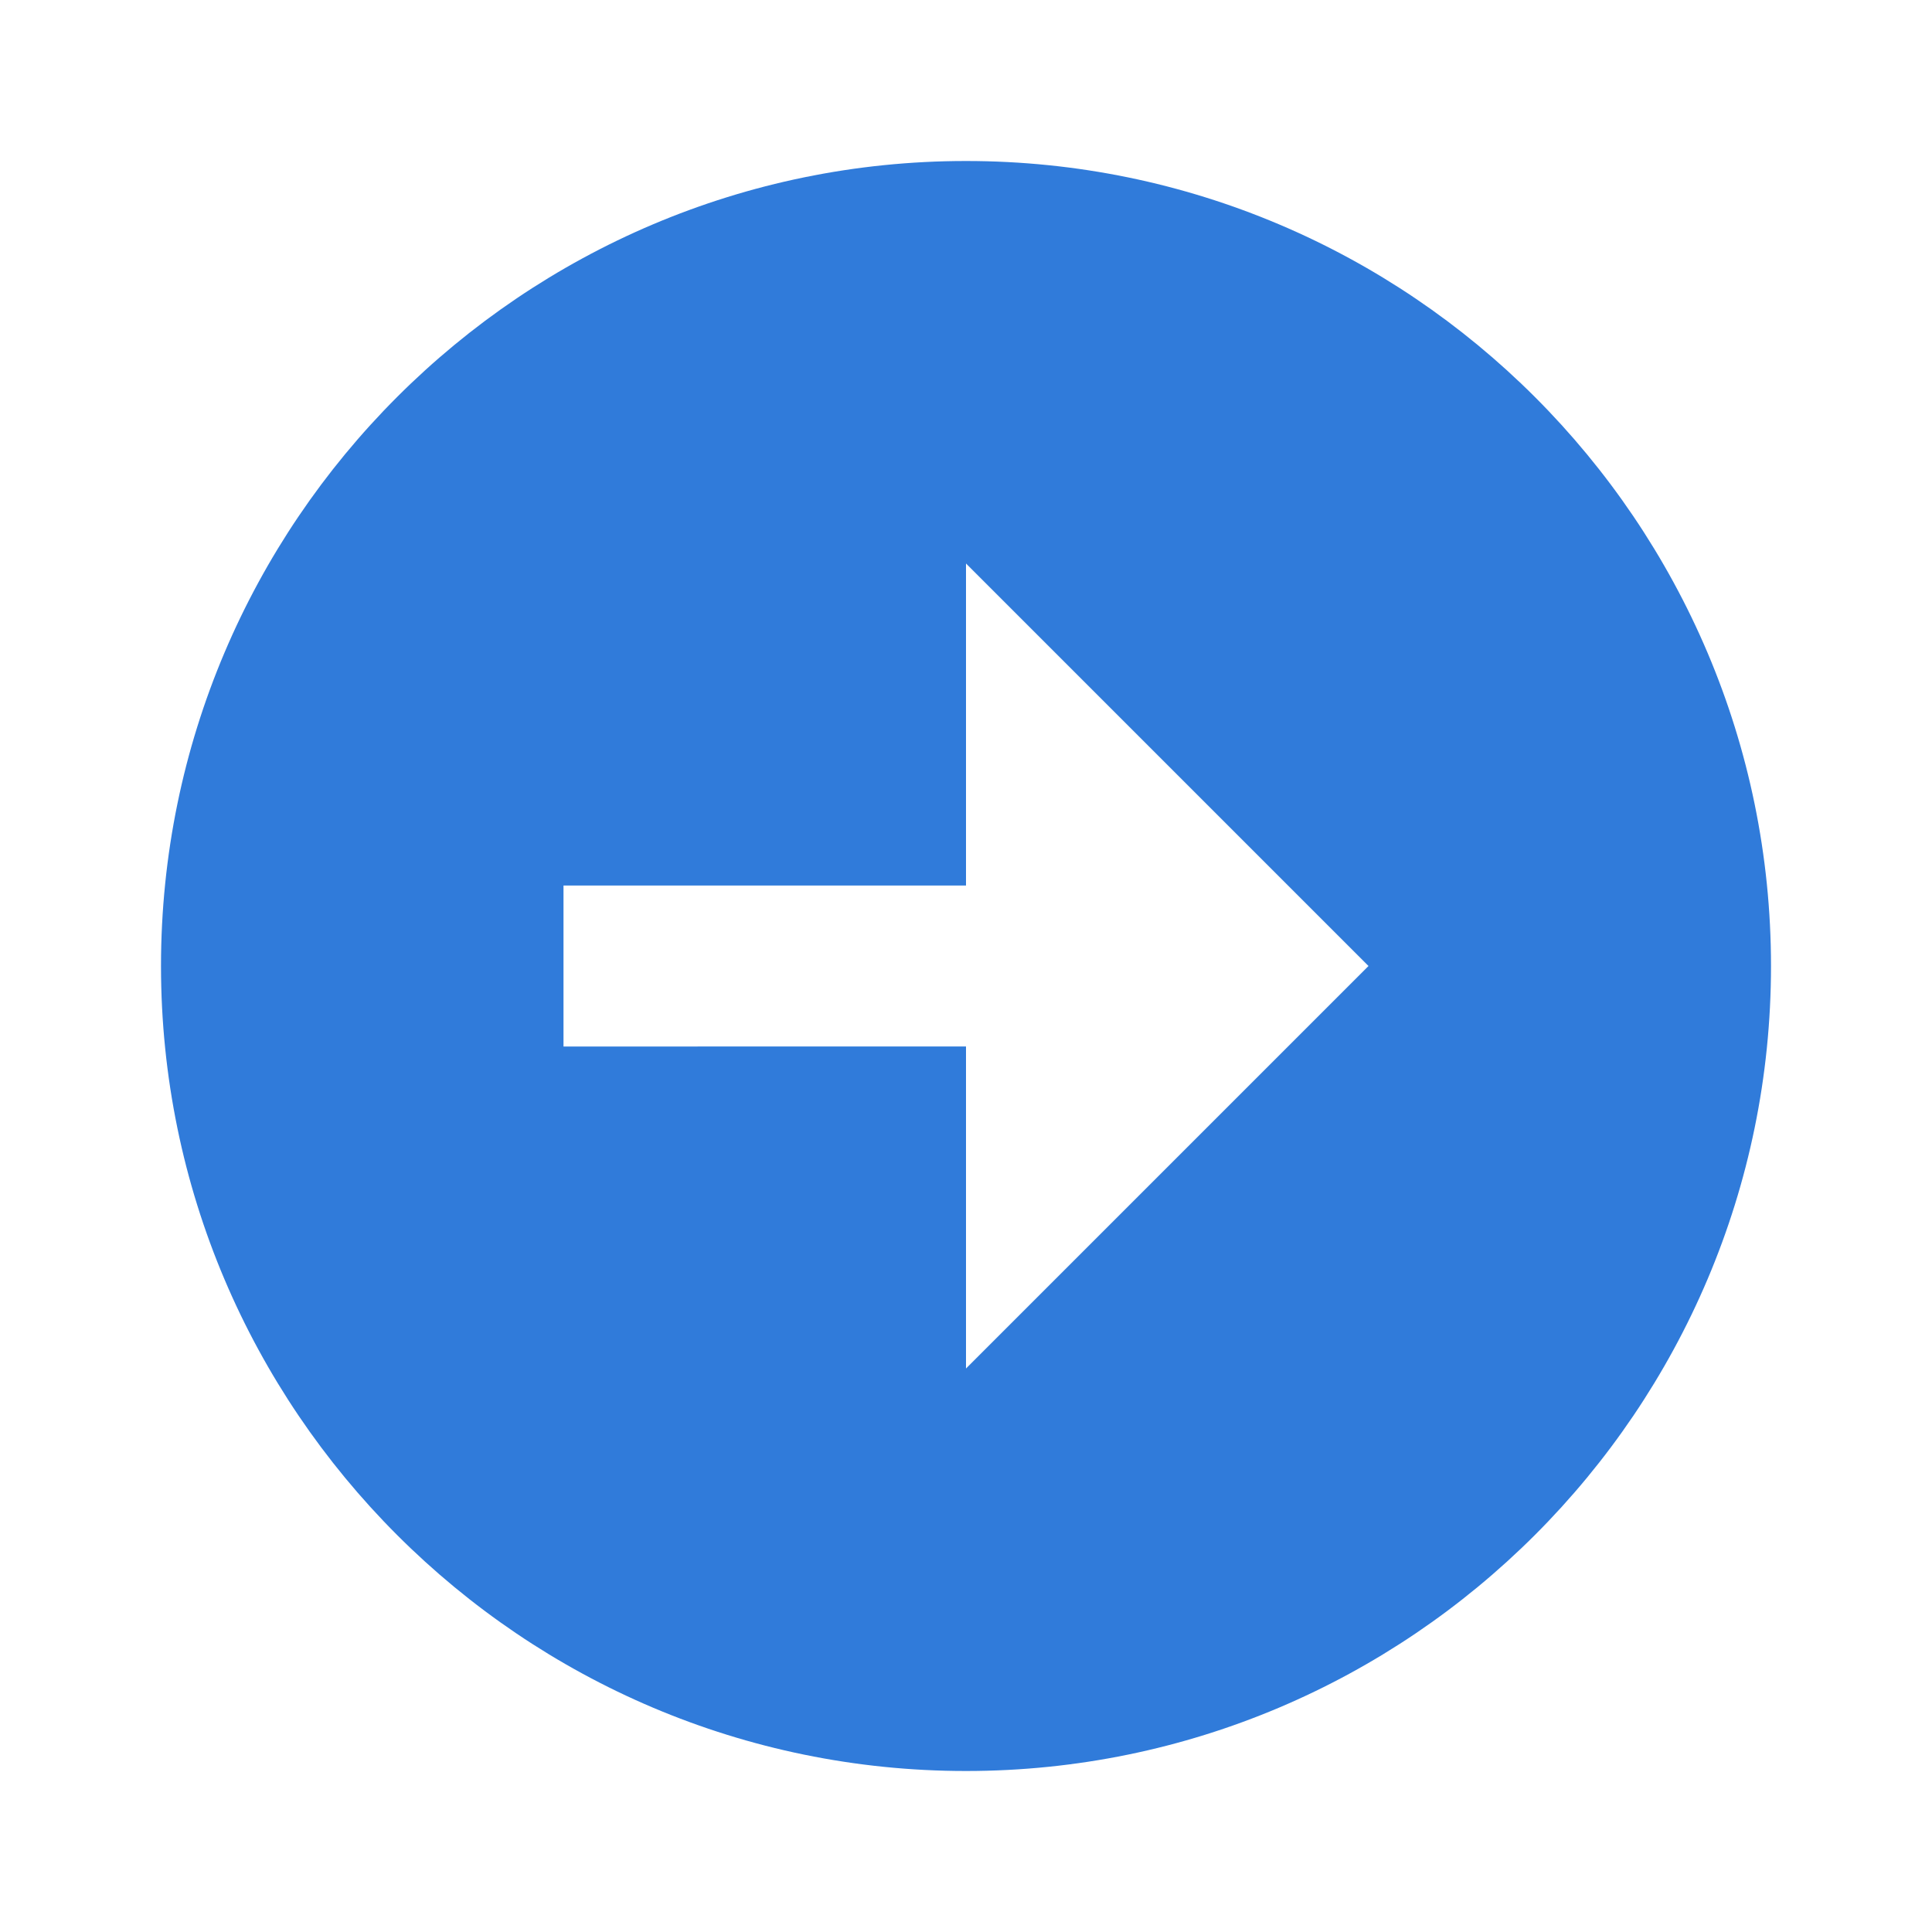 <svg xmlns="http://www.w3.org/2000/svg" width="24" height="24" viewBox="0 0 24 24" style="fill: rgba(48, 123, 218, 1);transform: ;msFilter:;"><path d="M12 2C6.486 2 2 6.486 2 12s4.486 10 10 10 10-4.486 10-10S17.514 2 12 2zm0 15v-4H7v-2h5V7l5 5-5 5z"></path></svg>